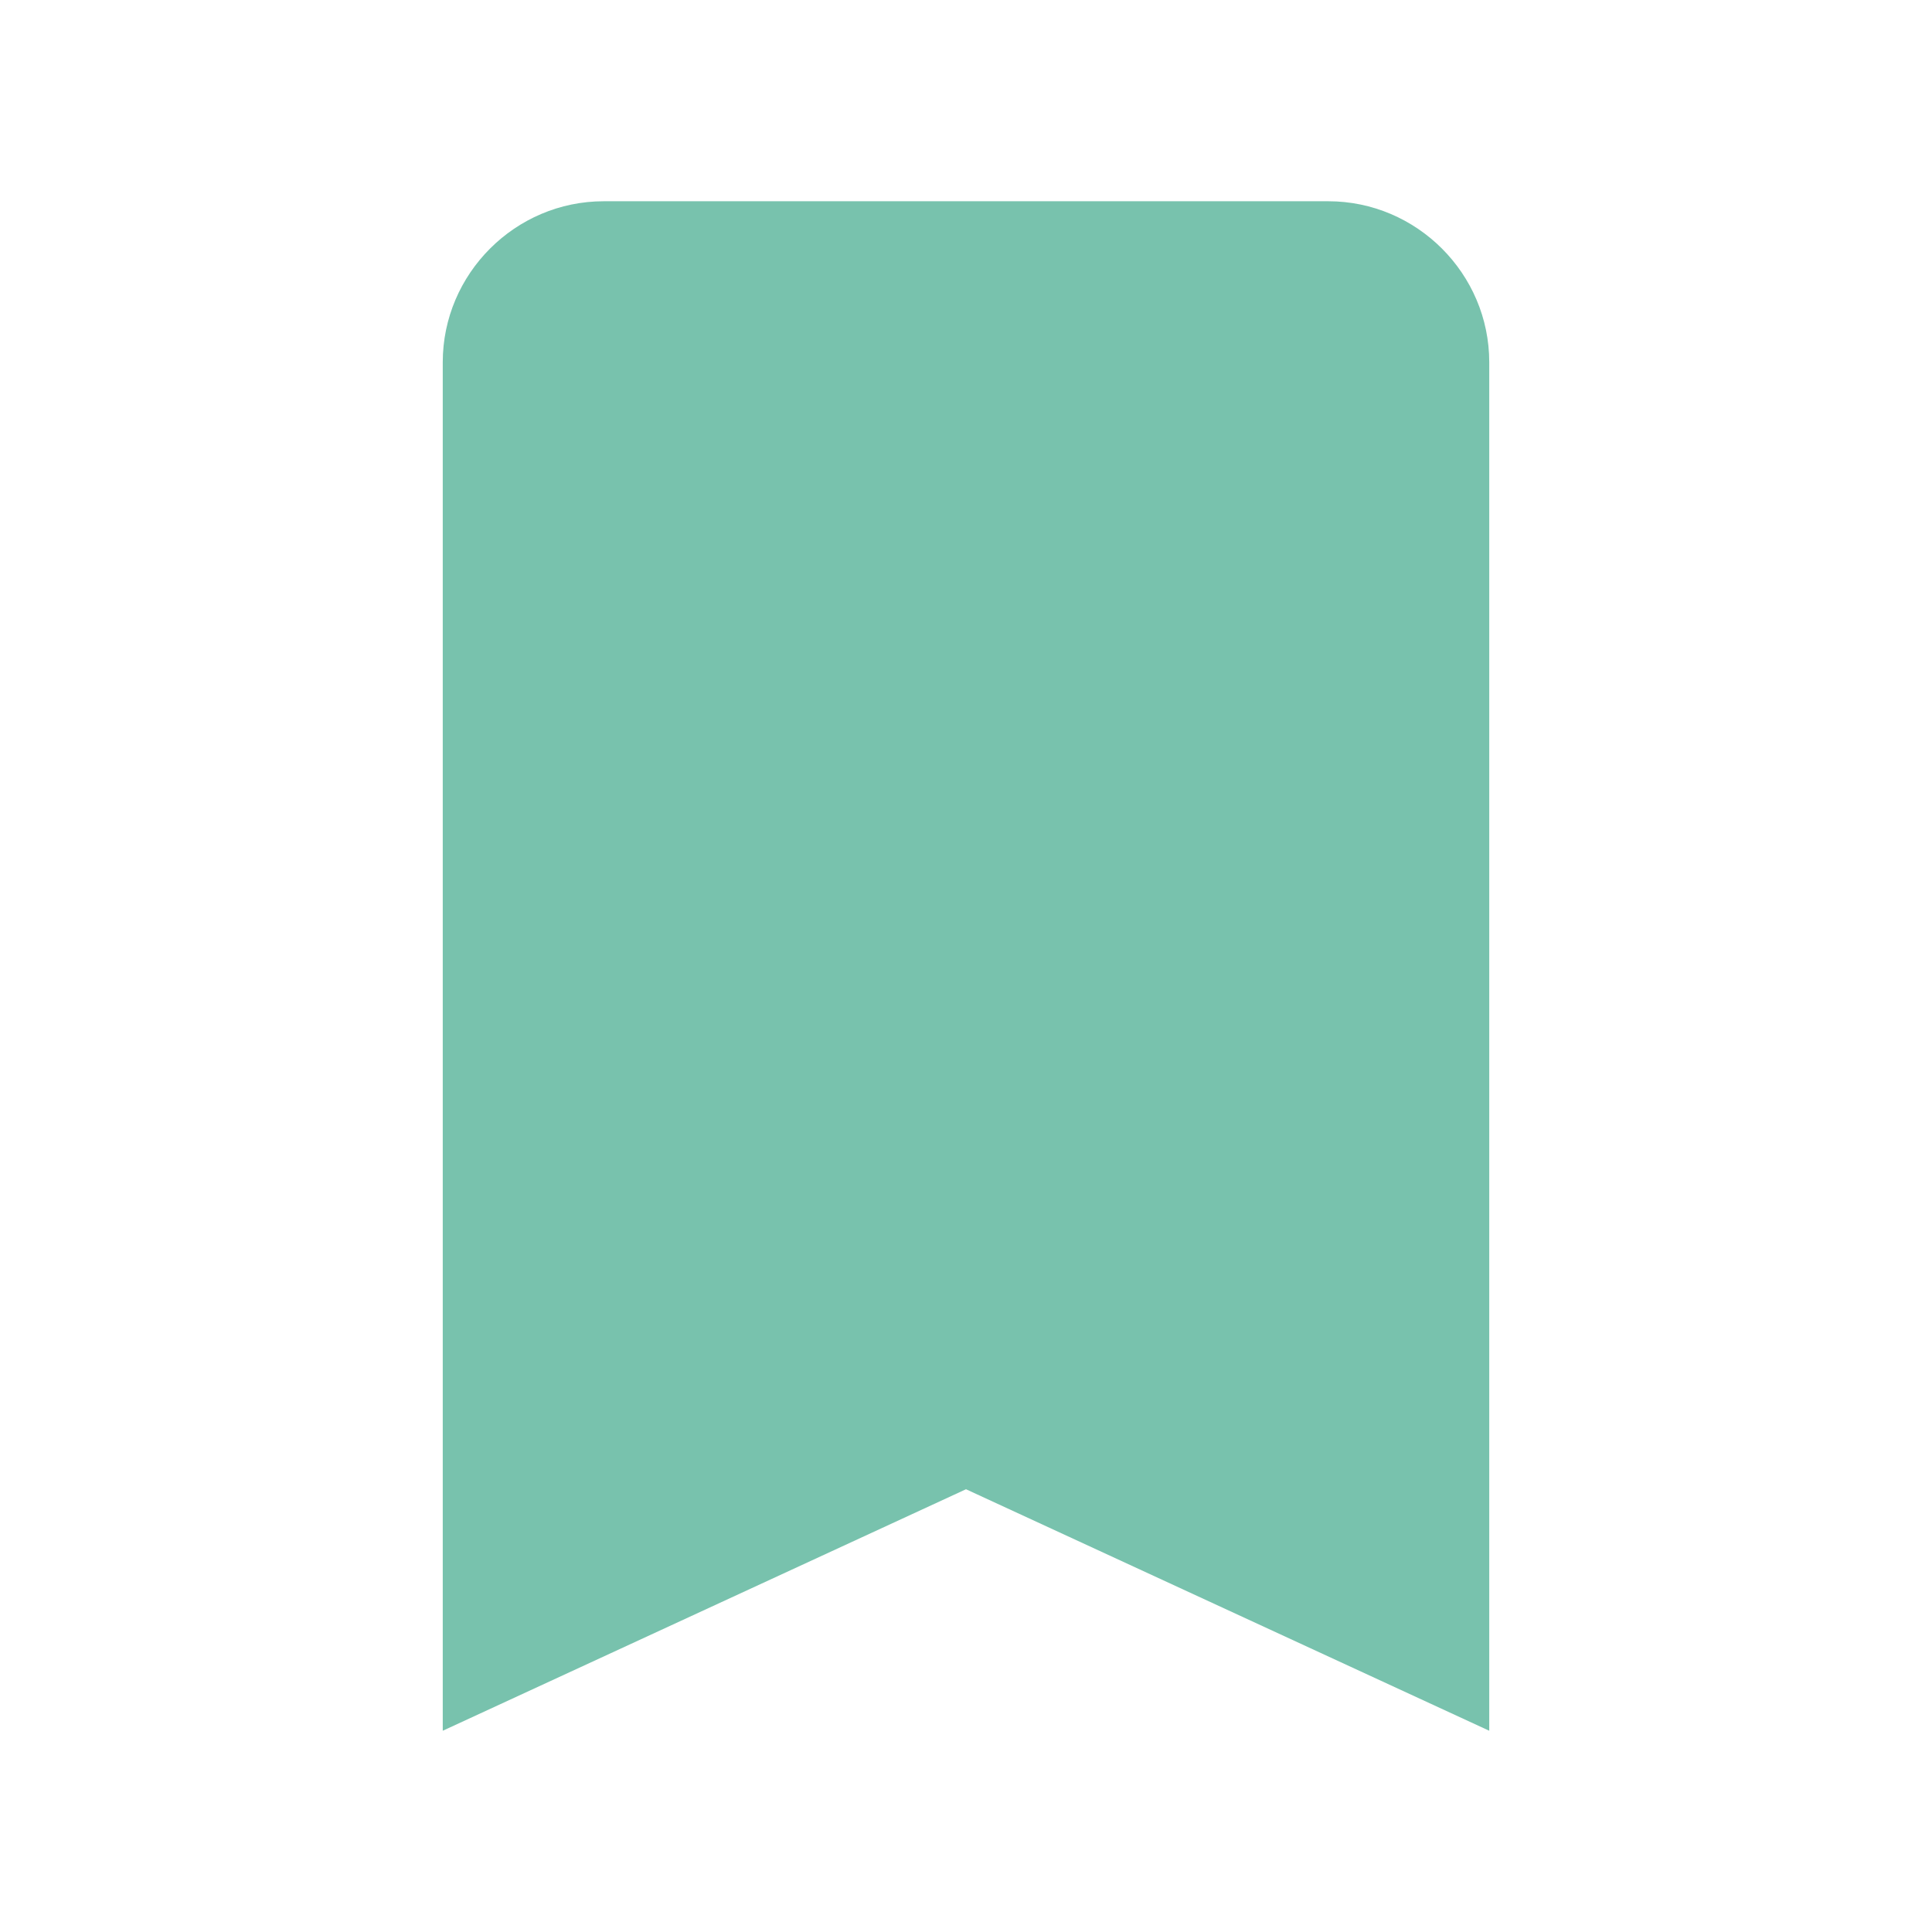 <?xml version="1.0" encoding="UTF-8"?>
<svg xmlns="http://www.w3.org/2000/svg" xmlns:xlink="http://www.w3.org/1999/xlink" width="48pt" height="48pt" viewBox="0 0 48 48" version="1.1">
<g id="surface8534027">
<path style=" stroke:none;fill-rule:nonzero;fill:rgb(47.059%,76.078%,67.843%);fill-opacity:1;" d="M 37 43 L 24 37 L 11 43 L 11 9 C 11 6.801 12.801 5 15 5 L 33 5 C 35.199 5 37 6.801 37 9 Z M 37 43 "/>
</g>
</svg>
